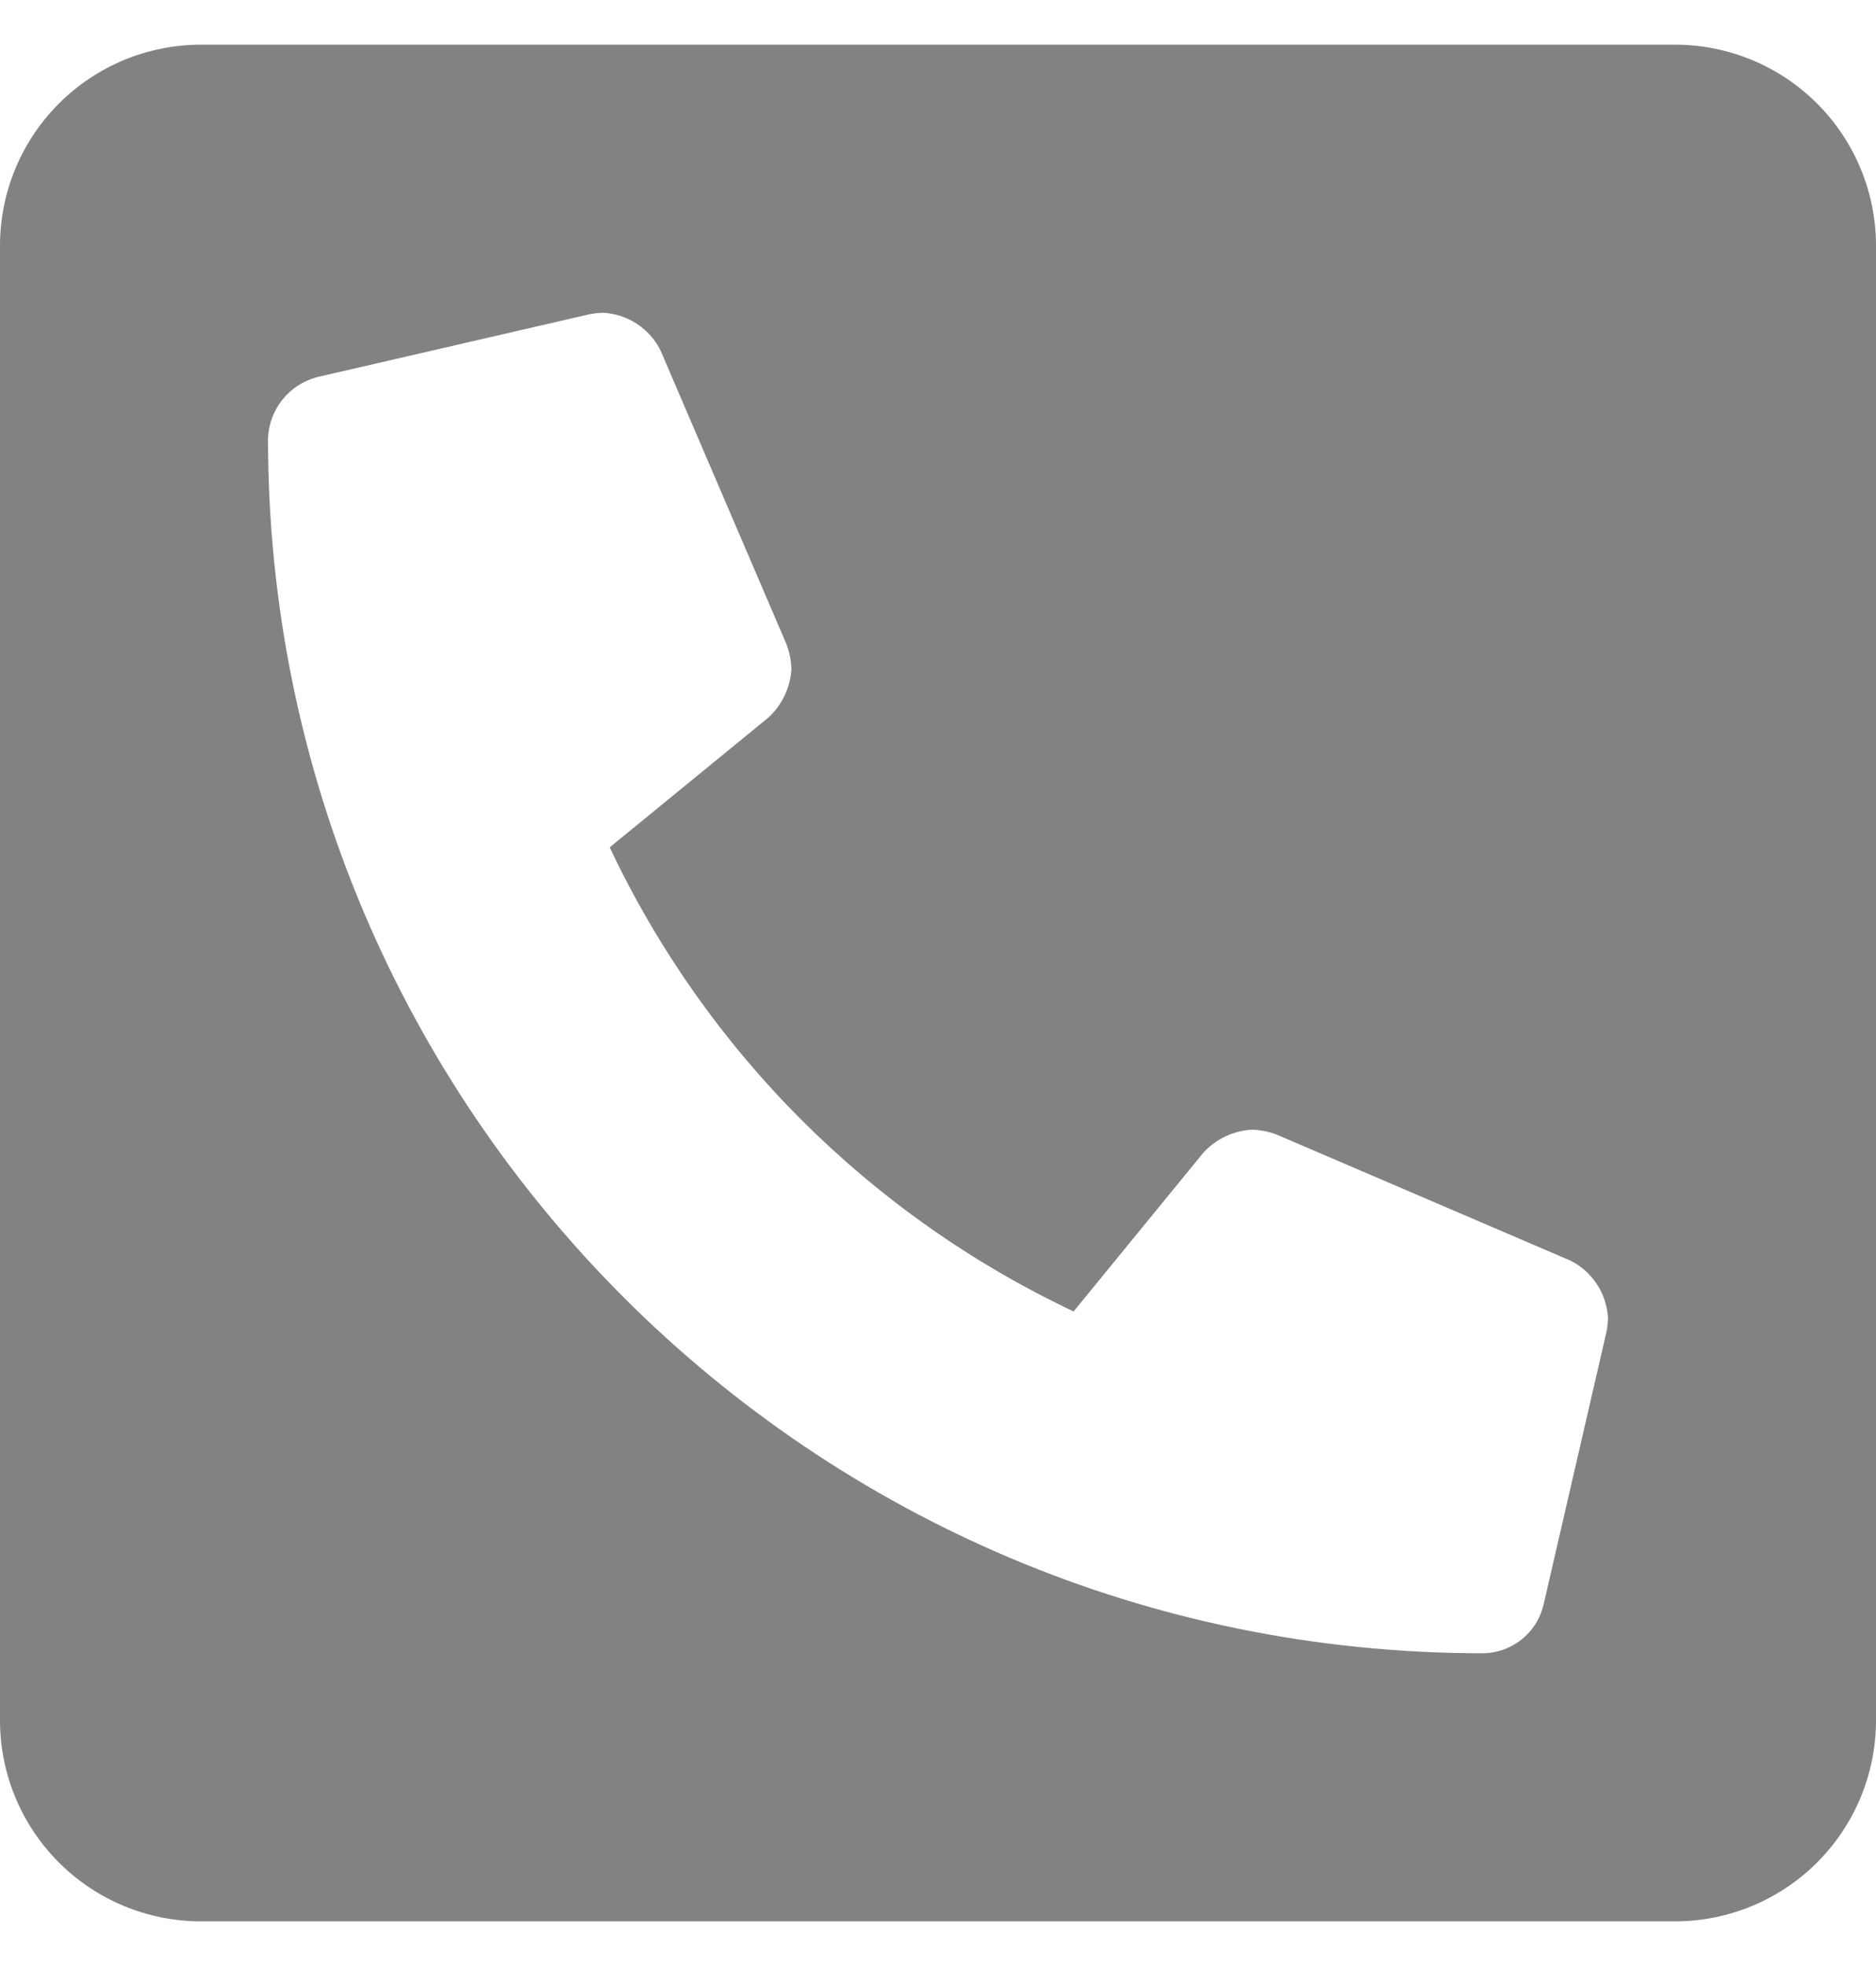 <svg width="21" height="22" viewBox="0 0 21 22" fill="none" xmlns="http://www.w3.org/2000/svg">
<path d="M18.75 0.5H2.25C1.653 0.5 1.081 0.737 0.659 1.159C0.237 1.581 0 2.153 0 2.75L0 19.25C0 19.847 0.237 20.419 0.659 20.841C1.081 21.263 1.653 21.5 2.25 21.5H18.75C19.347 21.5 19.919 21.263 20.341 20.841C20.763 20.419 21 19.847 21 19.25V2.75C21 2.153 20.763 1.581 20.341 1.159C19.919 0.737 19.347 0.5 18.75 0.5ZM17.982 14.908L17.279 17.955C17.243 18.11 17.156 18.248 17.031 18.347C16.907 18.446 16.753 18.5 16.594 18.5C9.094 18.5 3 12.42 3 4.906C3.006 4.749 3.062 4.597 3.16 4.474C3.258 4.351 3.393 4.262 3.545 4.221L6.592 3.518C6.644 3.507 6.697 3.501 6.75 3.5C6.886 3.507 7.018 3.55 7.131 3.625C7.245 3.7 7.337 3.804 7.396 3.926L8.803 7.207C8.837 7.296 8.856 7.389 8.859 7.484C8.848 7.693 8.755 7.888 8.602 8.029L6.825 9.482C7.902 11.763 9.737 13.598 12.018 14.675L13.471 12.898C13.612 12.745 13.807 12.652 14.016 12.641C14.111 12.644 14.204 12.663 14.293 12.697L17.574 14.104C17.696 14.163 17.8 14.255 17.875 14.369C17.95 14.482 17.993 14.614 18 14.75C17.999 14.803 17.993 14.856 17.982 14.908Z" fill="#828282"/>
</svg>
